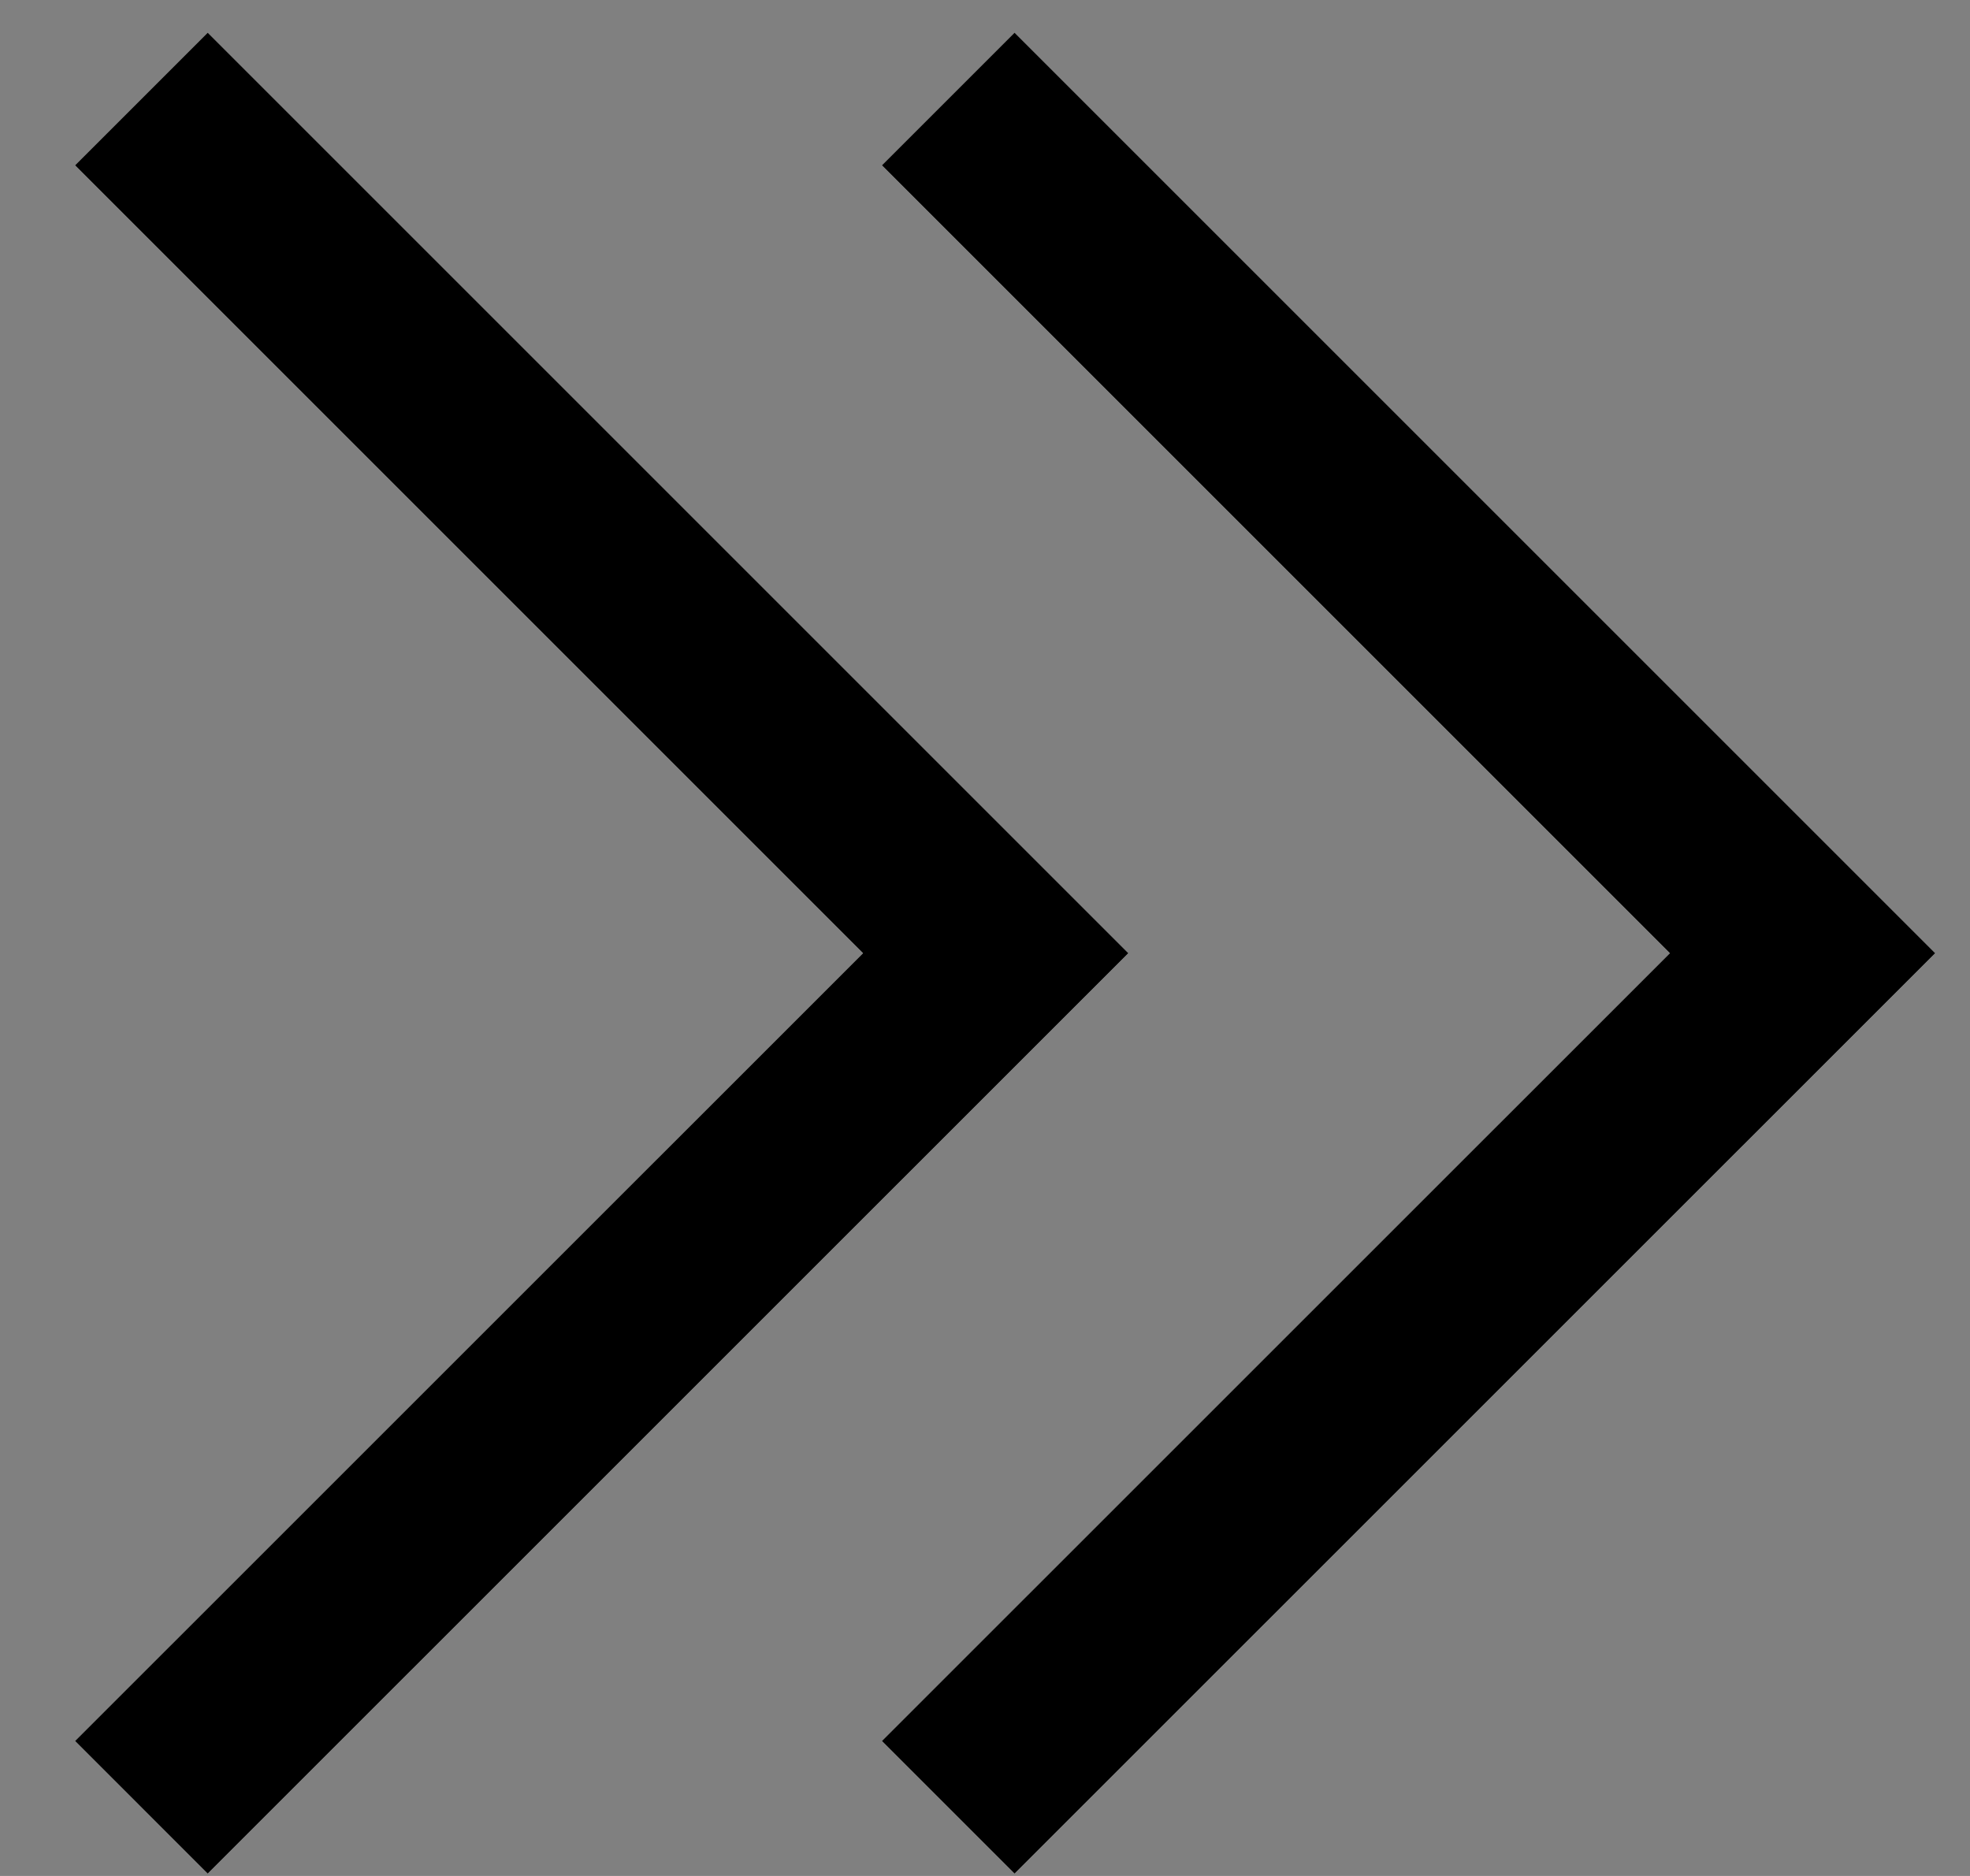 <svg width="21" height="20" viewBox="0 0 21 20" fill="none" xmlns="http://www.w3.org/2000/svg">
<rect x="0" y="0" width="21" height="20" fill="#808080" stroke="none"/>
<path d="M1.507 1.055L10.614 10.162L1.507 19.268" stroke="white" stroke-width="2"/>
<path d="M1.507 1.055L10.614 10.162L1.507 19.268" stroke="black" stroke-width="2"/>
<path d="M10.108 1.055L19.215 10.162L10.108 19.268" stroke="white" stroke-width="2"/>
<path d="M10.108 1.055L19.215 10.162L10.108 19.268" stroke="black" stroke-width="2"/>
</svg>
